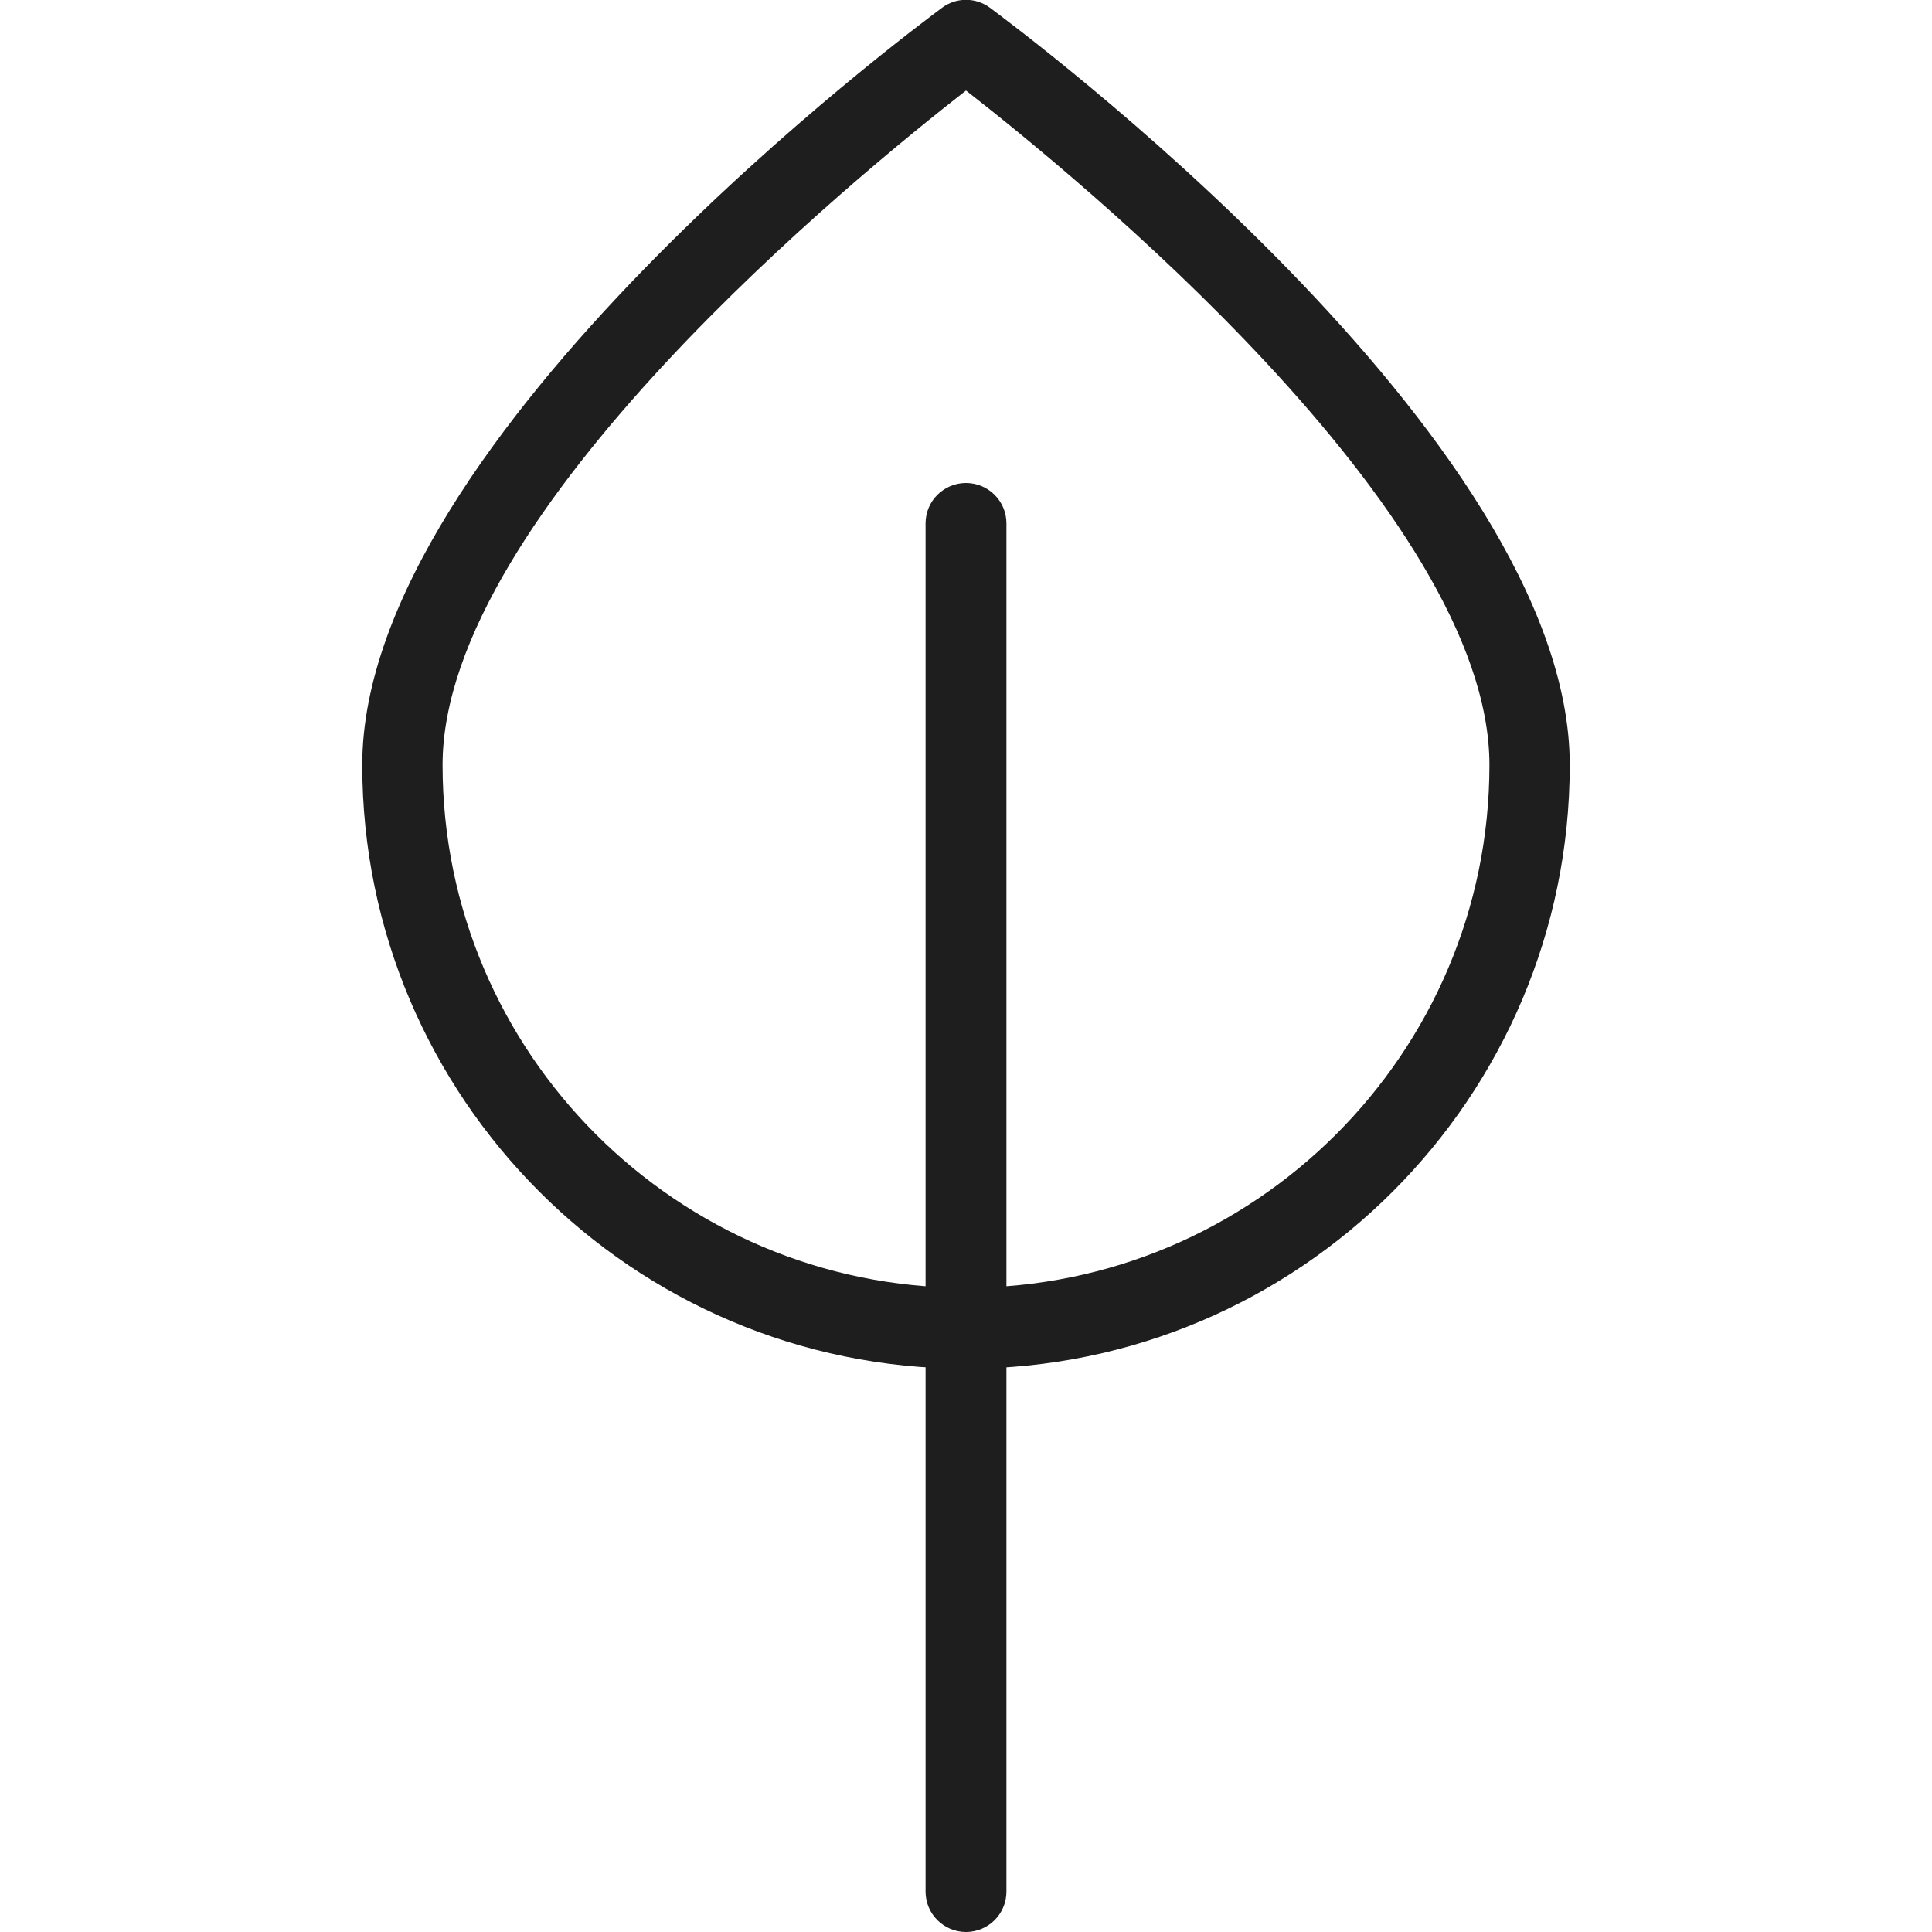 <?xml version="1.0" encoding="UTF-8"?>
<svg xmlns="http://www.w3.org/2000/svg" xmlns:xlink="http://www.w3.org/1999/xlink" width="14px" height="14px" viewBox="0 0 14 14" version="1.1">
<g id="surface1">
<path style=" stroke:none;fill-rule:nonzero;fill:rgb(12.157%,11.765%,11.765%);fill-opacity:1;" d="M 7 3.5 C 6.84 3.5 6.707 3.629 6.707 3.793 L 6.707 13.707 C 6.707 13.871 6.84 14 7 14 C 7.16 14 7.293 13.871 7.293 13.707 L 7.293 3.793 C 7.293 3.629 7.16 3.5 7 3.5 Z M 7 3.5 "/>
<path style=" stroke:none;fill-rule:nonzero;fill:rgb(12.157%,11.765%,11.765%);fill-opacity:1;" d="M 7.172 0.055 C 7.07 -0.02 6.93 -0.02 6.828 0.055 C 6.656 0.184 2.625 3.164 2.625 5.543 C 2.625 7.953 4.586 9.918 7 9.918 C 9.414 9.918 11.375 7.953 11.375 5.543 C 11.375 3.164 7.344 0.184 7.172 0.055 Z M 7 9.332 C 4.91 9.332 3.207 7.633 3.207 5.543 C 3.207 3.711 6.238 1.25 7 0.656 C 7.762 1.25 10.793 3.711 10.793 5.543 C 10.793 7.633 9.09 9.332 7 9.332 Z M 7 9.332 "/>
</g>
</svg>
